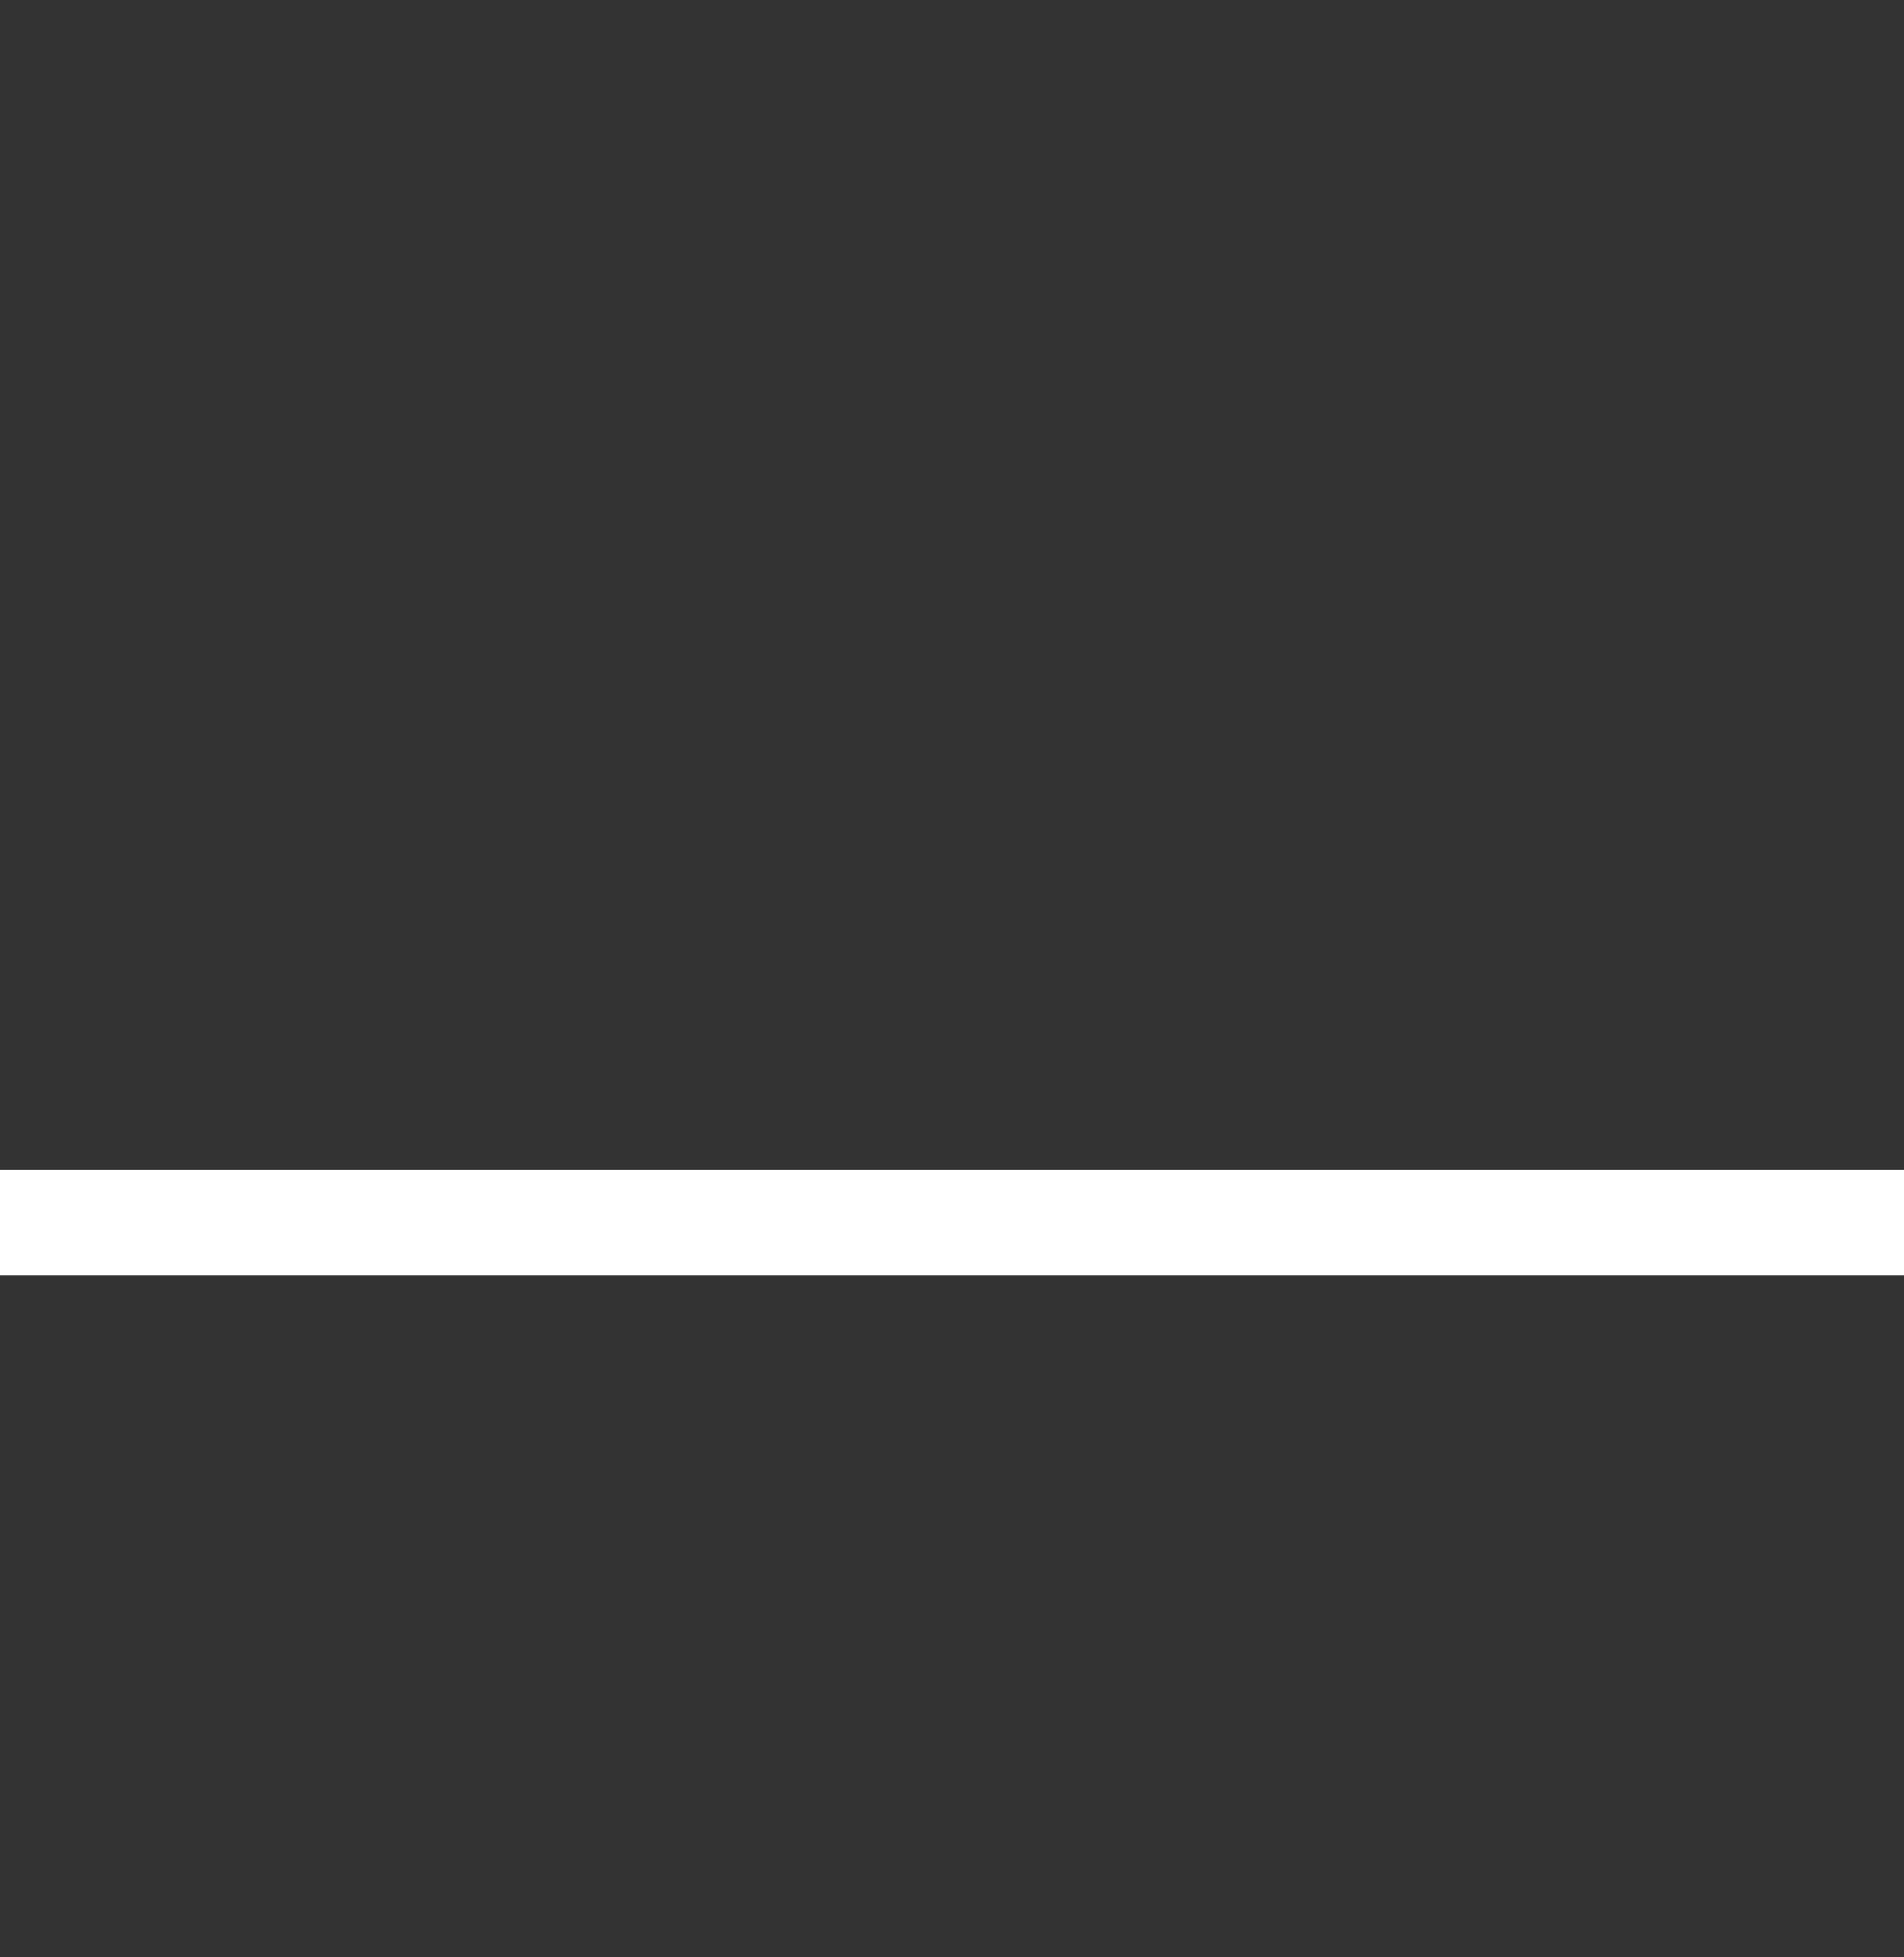 <svg xmlns="http://www.w3.org/2000/svg" width="36.0" height="37.0" viewBox="0 0 36.0 37.0">
    <rect x="0" y="0" width="36.0" height="37.0" fill="#333333" stroke="none"/>
    <path d="M0,22.109h36v2L0,24.109z" fill="#ffffff" fill-opacity="1" fill-rule="evenodd"/>
</svg>